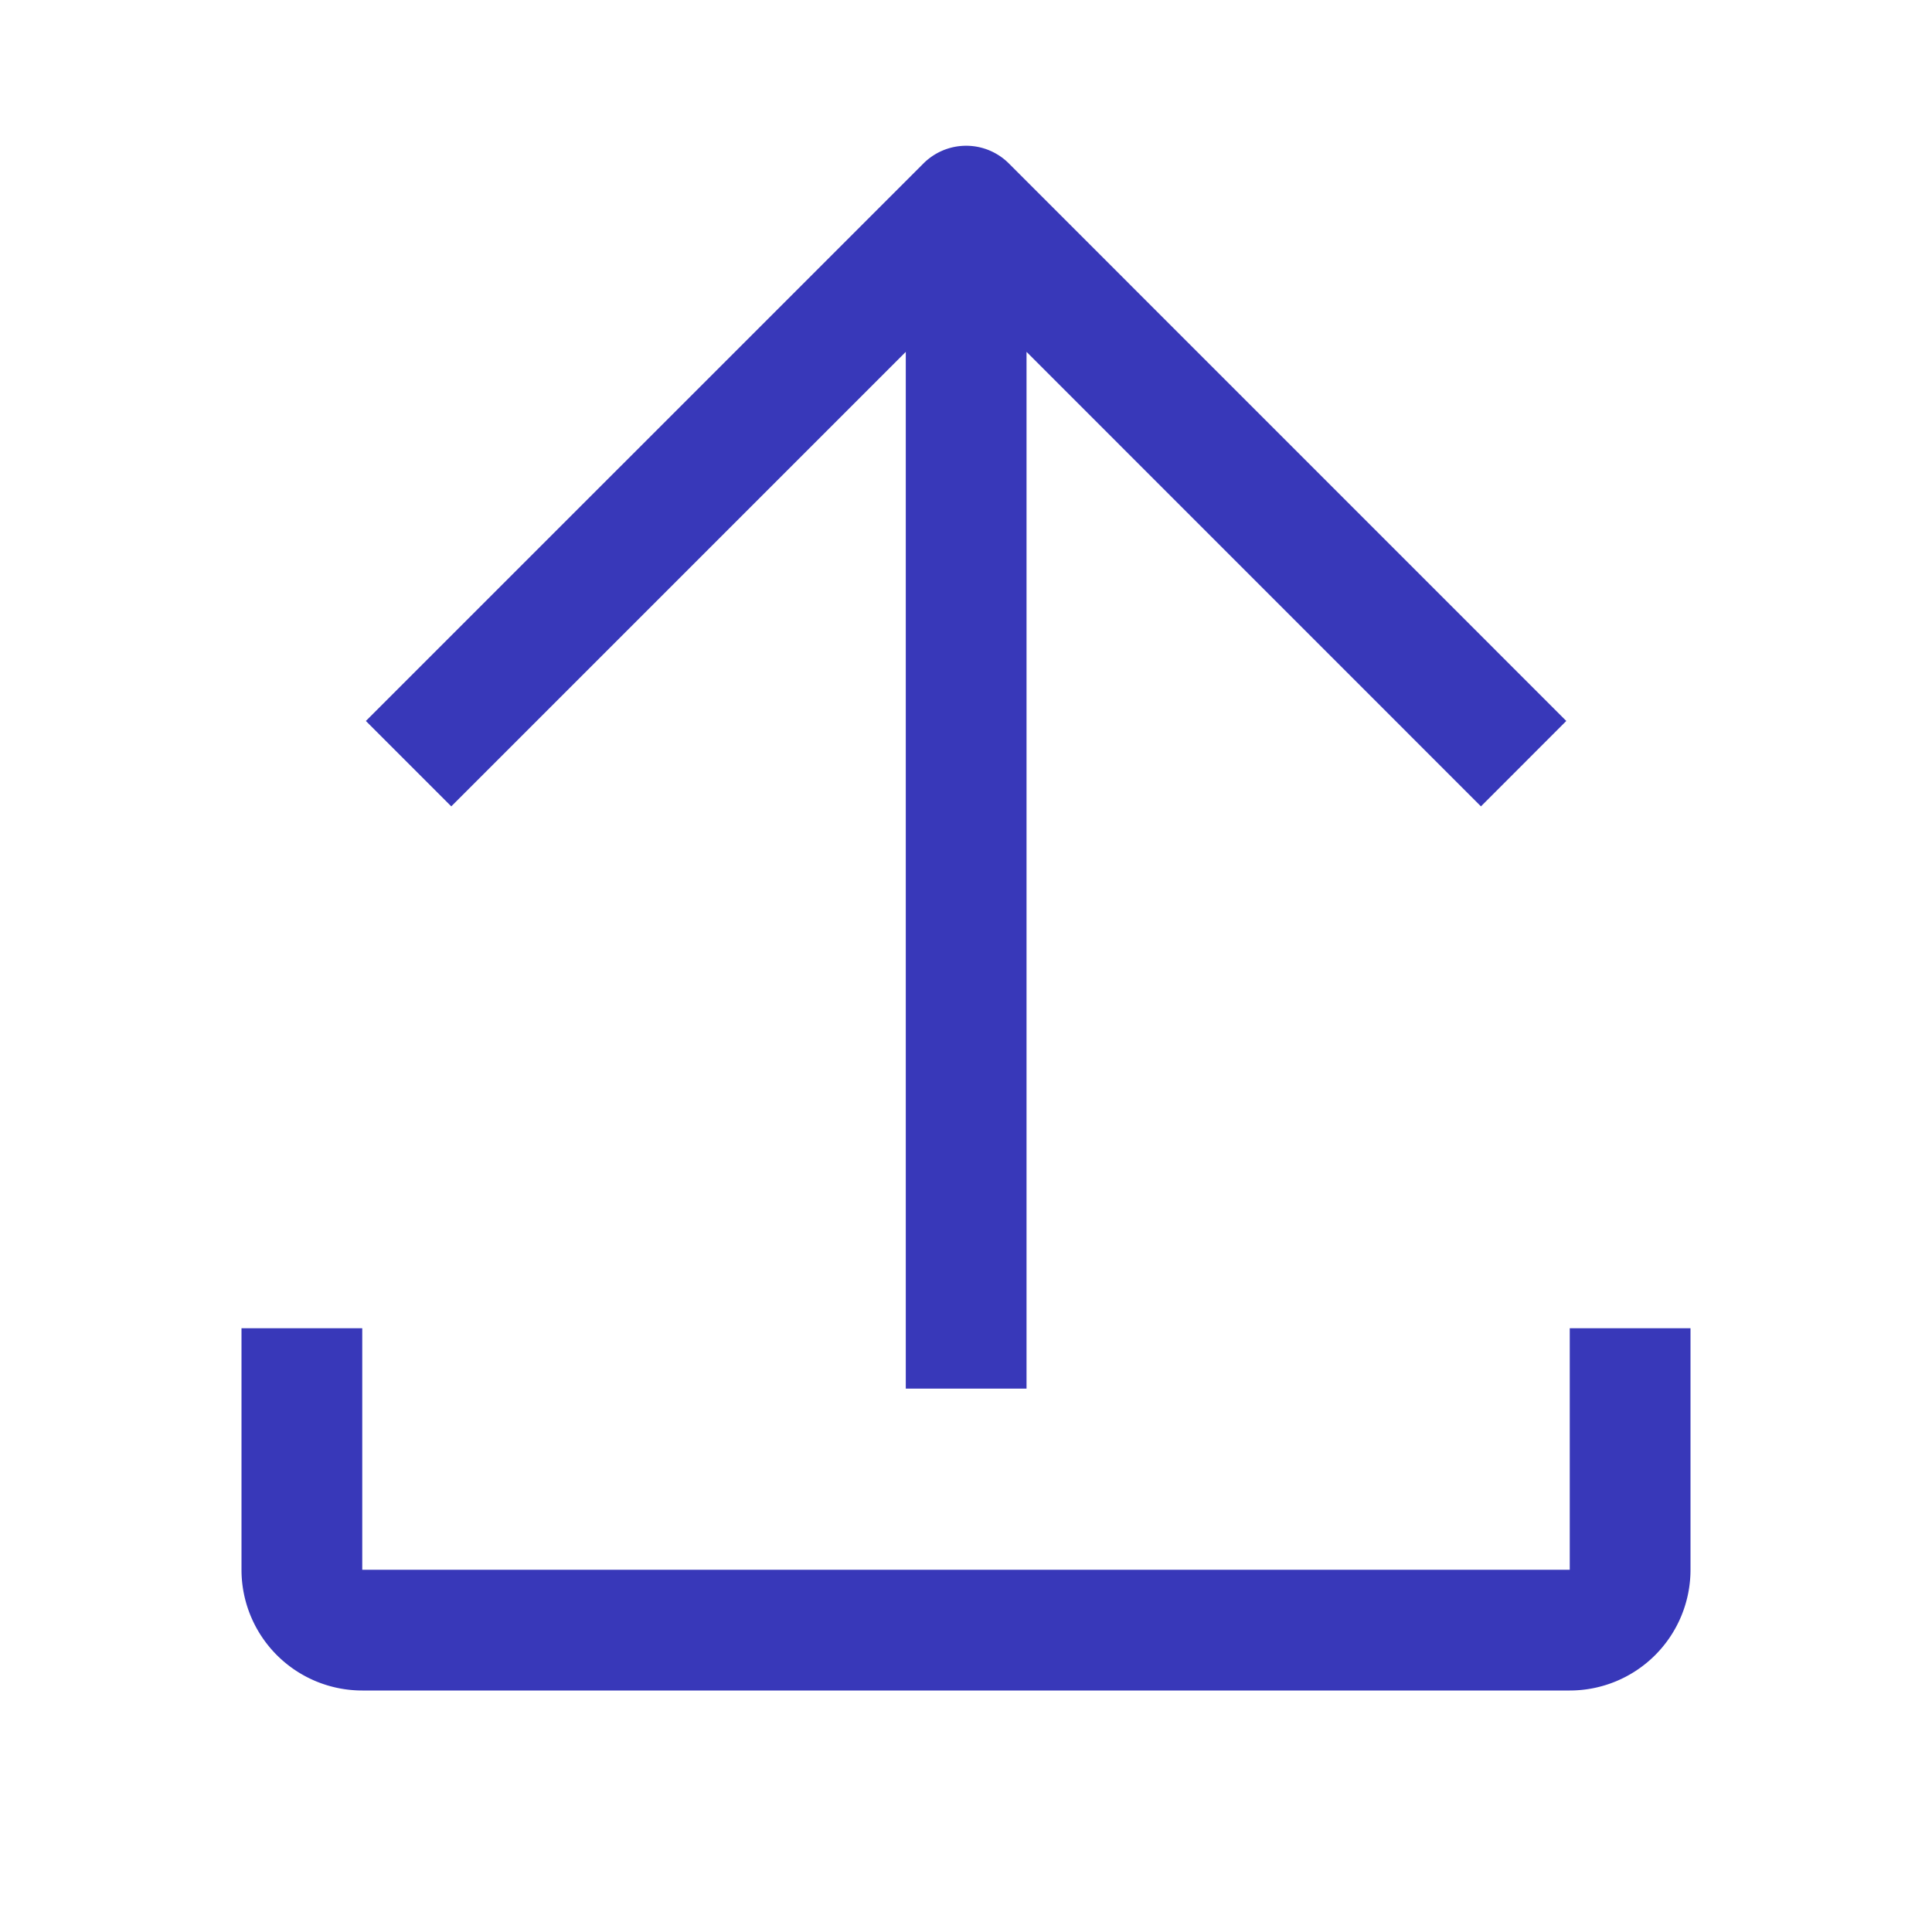 <svg xmlns="http://www.w3.org/2000/svg" fill="none" viewBox="0 0 24 24"><path fill="#3838b9" d="m5.606 10.017 5.646-5.646V17.25h1.5V4.371l5.645 5.646 1.06-1.061-6.925-6.926a.75.75 0 0 0-1.06 0L4.545 8.956l1.06 1.06Z"/><path fill="#3838b9" d="M3 16.5v3A1.5 1.5 0 0 0 4.5 21h15a1.5 1.5 0 0 0 1.5-1.5v-3h-1.5v3h-15v-3H3Z"/></svg>
